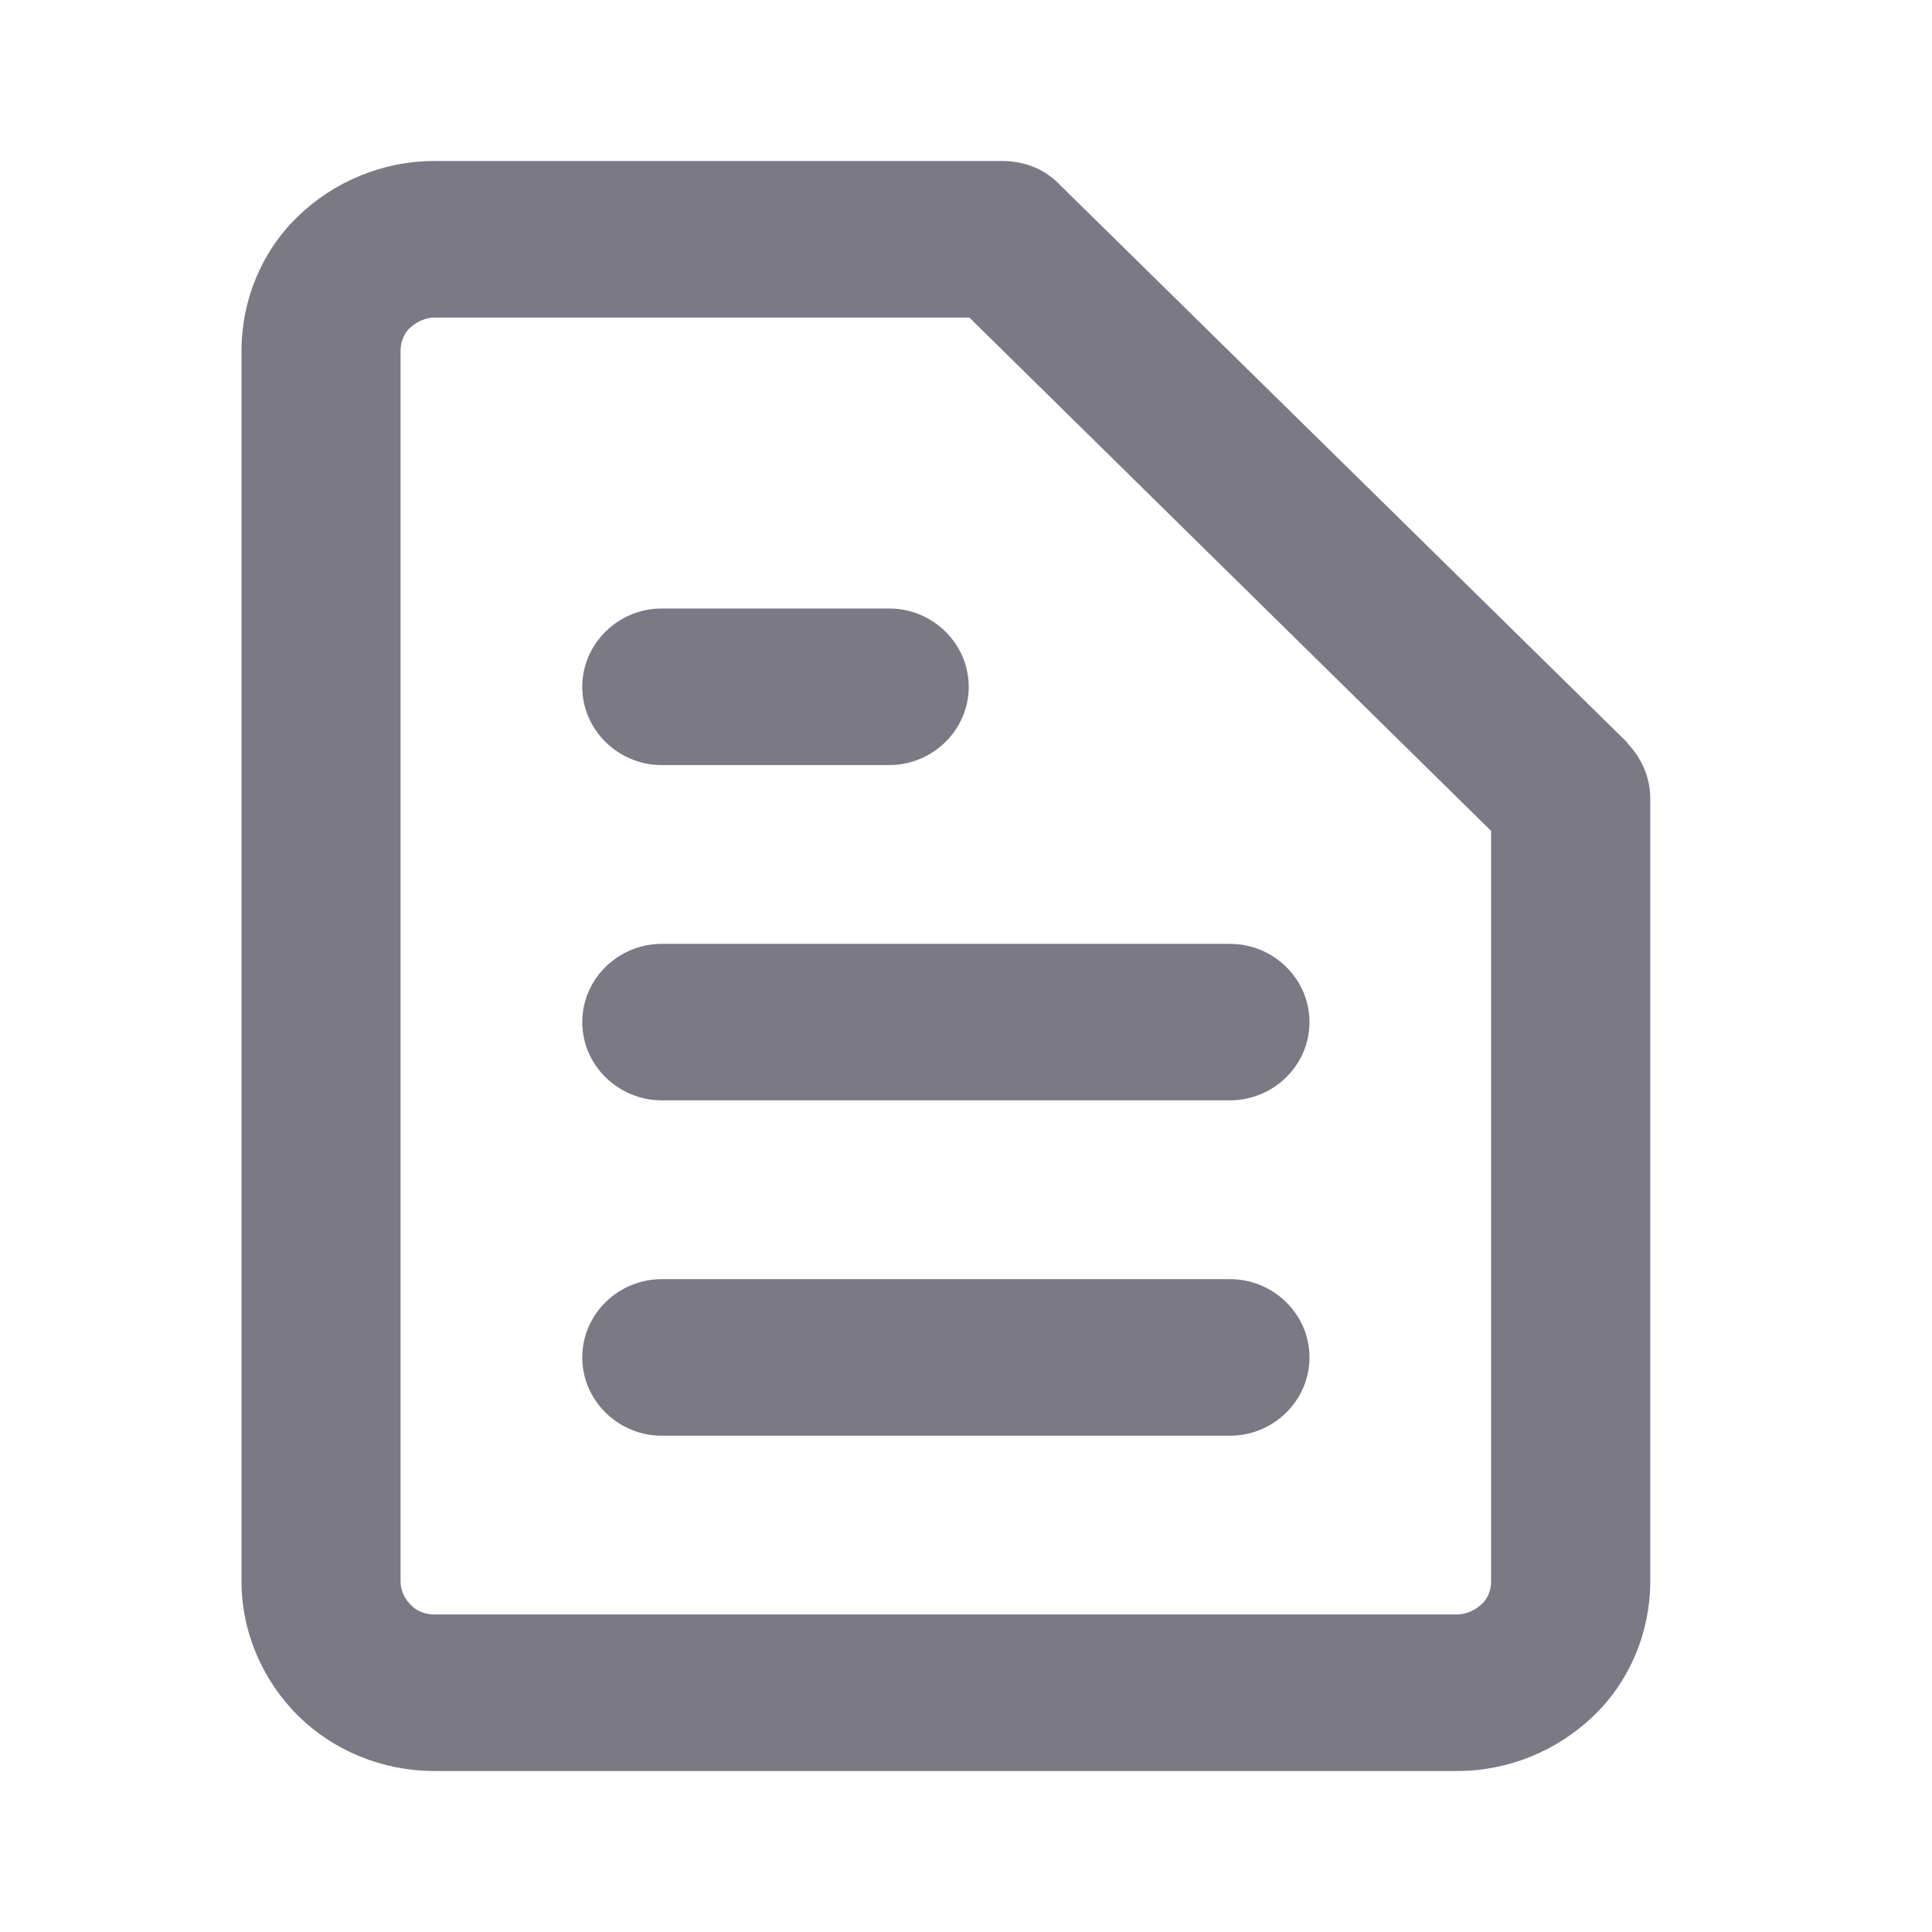 <svg width="24" height="24" viewBox="0 0 24 24" fill="none" xmlns="http://www.w3.org/2000/svg">
<path d="M8.221 9.504H11.046C11.589 9.504 12.034 9.066 12.034 8.532C12.034 7.997 11.589 7.559 11.046 7.559H8.221C7.678 7.559 7.233 7.997 7.233 8.532C7.233 9.066 7.678 9.504 8.221 9.504Z" fill="#7B7986"/>
<path d="M8.221 13.669H15.279C15.822 13.669 16.267 13.232 16.267 12.697C16.267 12.162 15.822 11.725 15.279 11.725H8.221C7.678 11.725 7.233 12.162 7.233 12.697C7.233 13.232 7.678 13.669 8.221 13.669Z" fill="#7B7986"/>
<path d="M20.22 9.229L13.154 2.284C12.973 2.097 12.718 2 12.454 2H5.396C4.762 2 4.153 2.251 3.7 2.689C3.247 3.126 3 3.734 3 4.358V19.642C3 20.266 3.255 20.866 3.7 21.311C4.153 21.757 4.762 22 5.396 22H18.104C18.738 22 19.347 21.749 19.8 21.311C20.253 20.874 20.5 20.266 20.5 19.642V9.917C20.5 9.658 20.393 9.415 20.212 9.229H20.22ZM4.976 4.358C4.976 4.245 5.018 4.139 5.1 4.066C5.182 3.994 5.289 3.945 5.396 3.945H12.042L18.523 10.322V19.642C18.523 19.755 18.482 19.861 18.4 19.933C18.318 20.006 18.211 20.055 18.104 20.055H5.396C5.281 20.055 5.174 20.015 5.1 19.933C5.018 19.852 4.976 19.747 4.976 19.642V4.358Z" fill="#7B7986"/>
<path d="M8.221 17.835H15.279C15.822 17.835 16.267 17.397 16.267 16.862C16.267 16.327 15.822 15.89 15.279 15.89H8.221C7.678 15.89 7.233 16.327 7.233 16.862C7.233 17.397 7.678 17.835 8.221 17.835Z" fill="#7B7986"/>
</svg>
